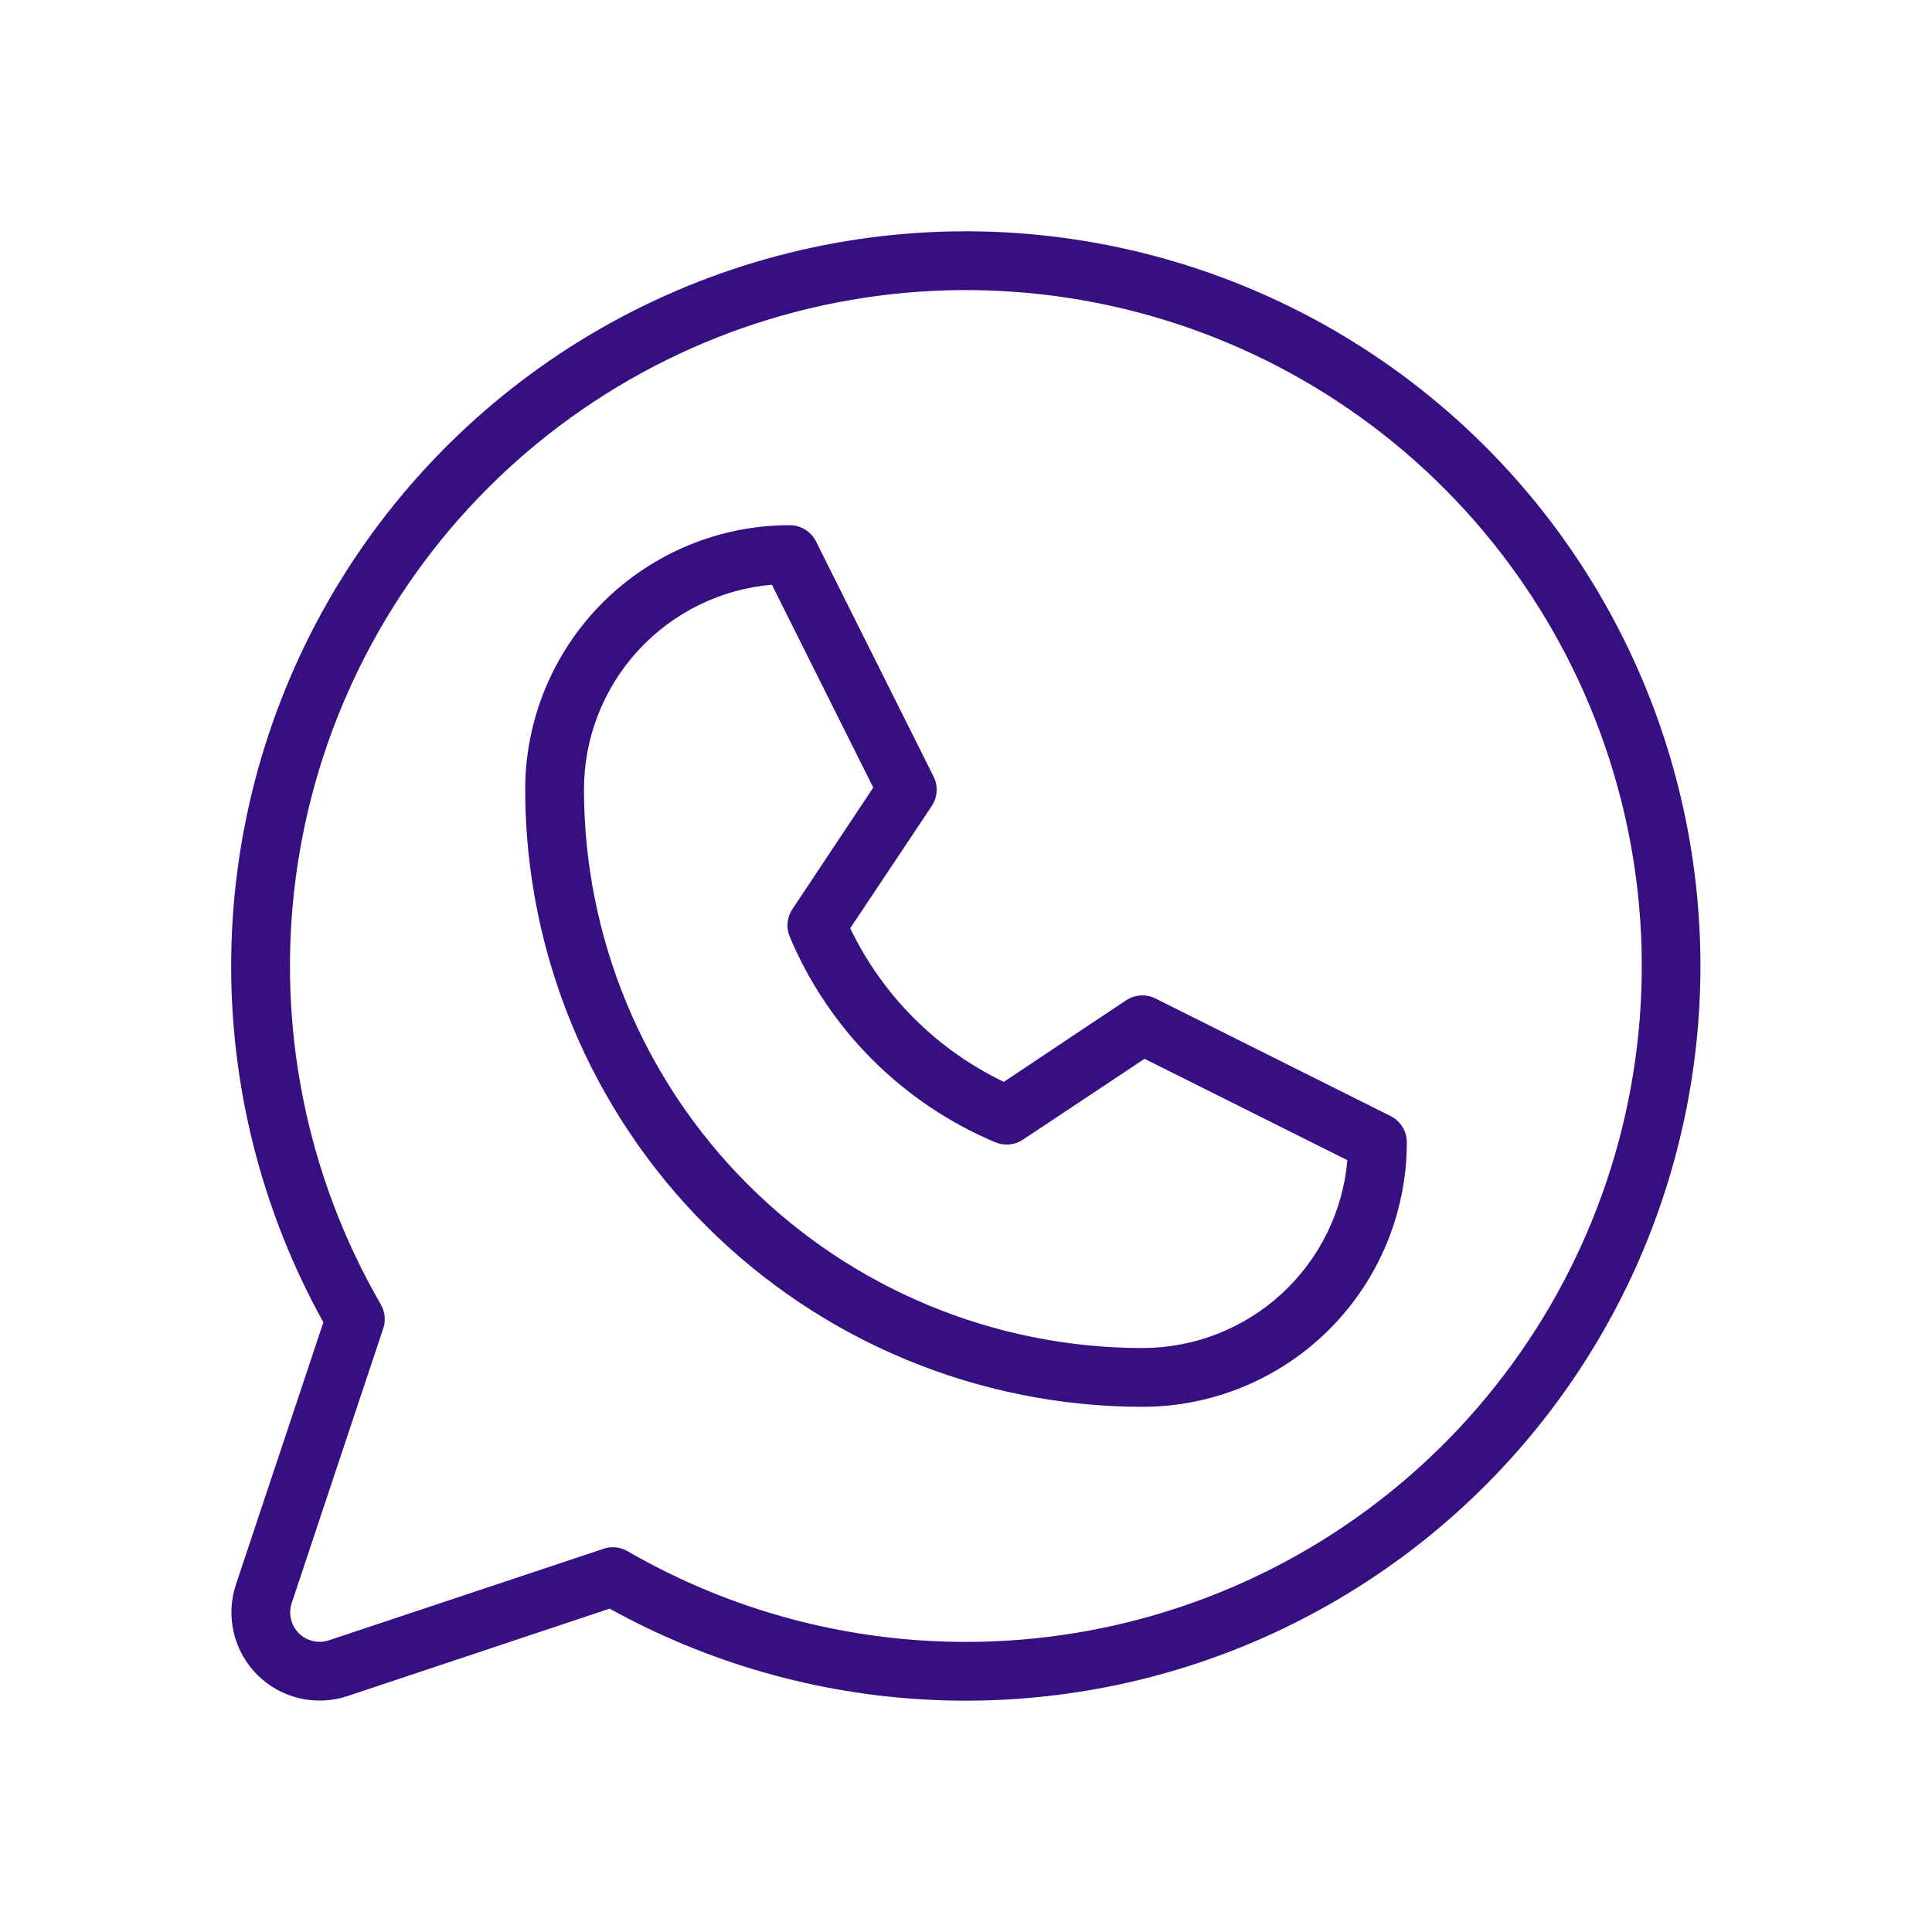 <svg width="53" height="53" viewBox="0 0 53 53" fill="none" xmlns="http://www.w3.org/2000/svg">
<path d="M38.147 30.616L31.698 27.391C31.571 27.328 31.43 27.299 31.288 27.308C31.146 27.317 31.01 27.363 30.892 27.441L27.538 29.678C25.694 28.794 24.208 27.308 23.324 25.464L25.561 22.11C25.639 21.992 25.685 21.856 25.694 21.714C25.703 21.573 25.674 21.431 25.611 21.304L22.386 14.855C22.32 14.72 22.216 14.607 22.088 14.528C21.961 14.449 21.813 14.407 21.663 14.407C19.739 14.407 17.893 15.172 16.532 16.532C15.172 17.893 14.407 19.739 14.407 21.663C14.412 26.152 16.197 30.455 19.371 33.629C22.545 36.803 26.849 38.588 31.337 38.593C33.261 38.593 35.107 37.828 36.468 36.468C37.828 35.107 38.593 33.261 38.593 31.337C38.593 31.187 38.551 31.041 38.472 30.913C38.394 30.786 38.281 30.683 38.147 30.616ZM31.337 36.98C27.276 36.976 23.382 35.361 20.511 32.489C17.639 29.618 16.024 25.724 16.02 21.663C16.019 20.25 16.549 18.889 17.503 17.848C18.458 16.807 19.768 16.162 21.175 16.04L23.956 21.605L21.739 24.938C21.666 25.048 21.62 25.175 21.607 25.306C21.593 25.438 21.613 25.571 21.663 25.694C22.734 28.24 24.76 30.266 27.306 31.337C27.429 31.388 27.562 31.408 27.694 31.395C27.827 31.382 27.954 31.337 28.064 31.263L31.398 29.046L36.962 31.827C36.84 33.234 36.194 34.544 35.152 35.498C34.111 36.452 32.749 36.981 31.337 36.98ZM26.5 6.345C22.991 6.345 19.543 7.26 16.497 9.001C13.45 10.742 10.911 13.248 9.13 16.271C7.35 19.294 6.389 22.73 6.343 26.239C6.298 29.747 7.169 33.207 8.871 36.275L6.472 43.468C6.33 43.894 6.31 44.352 6.413 44.789C6.516 45.226 6.739 45.626 7.057 45.944C7.374 46.261 7.774 46.484 8.211 46.587C8.648 46.69 9.106 46.67 9.532 46.528L16.725 44.129C19.416 45.62 22.412 46.475 25.484 46.629C28.557 46.783 31.623 46.232 34.45 45.018C37.276 43.803 39.787 41.958 41.79 39.623C43.793 37.288 45.235 34.526 46.005 31.548C46.776 28.57 46.854 25.455 46.235 22.442C45.616 19.428 44.315 16.597 42.432 14.164C40.549 11.732 38.134 9.762 35.373 8.407C32.611 7.052 29.576 6.346 26.5 6.345ZM26.5 45.042C23.24 45.043 20.037 44.185 17.215 42.553C17.092 42.483 16.953 42.445 16.812 42.444C16.725 42.444 16.638 42.459 16.556 42.487L9.022 44.998C8.88 45.045 8.727 45.052 8.582 45.018C8.436 44.983 8.303 44.909 8.197 44.803C8.091 44.697 8.017 44.564 7.982 44.418C7.948 44.273 7.955 44.12 8.002 43.978L10.513 36.444C10.55 36.336 10.562 36.221 10.551 36.108C10.54 35.994 10.504 35.884 10.447 35.785C8.403 32.252 7.582 28.142 8.111 24.094C8.641 20.047 10.492 16.287 13.376 13.398C16.261 10.509 20.018 8.653 24.065 8.118C28.112 7.583 32.223 8.398 35.759 10.437C39.296 12.476 42.06 15.626 43.624 19.397C45.188 23.168 45.464 27.349 44.409 31.293C43.354 35.236 41.026 38.722 37.788 41.208C34.55 43.694 30.582 45.042 26.5 45.042Z" fill="#361081"/>
</svg>
